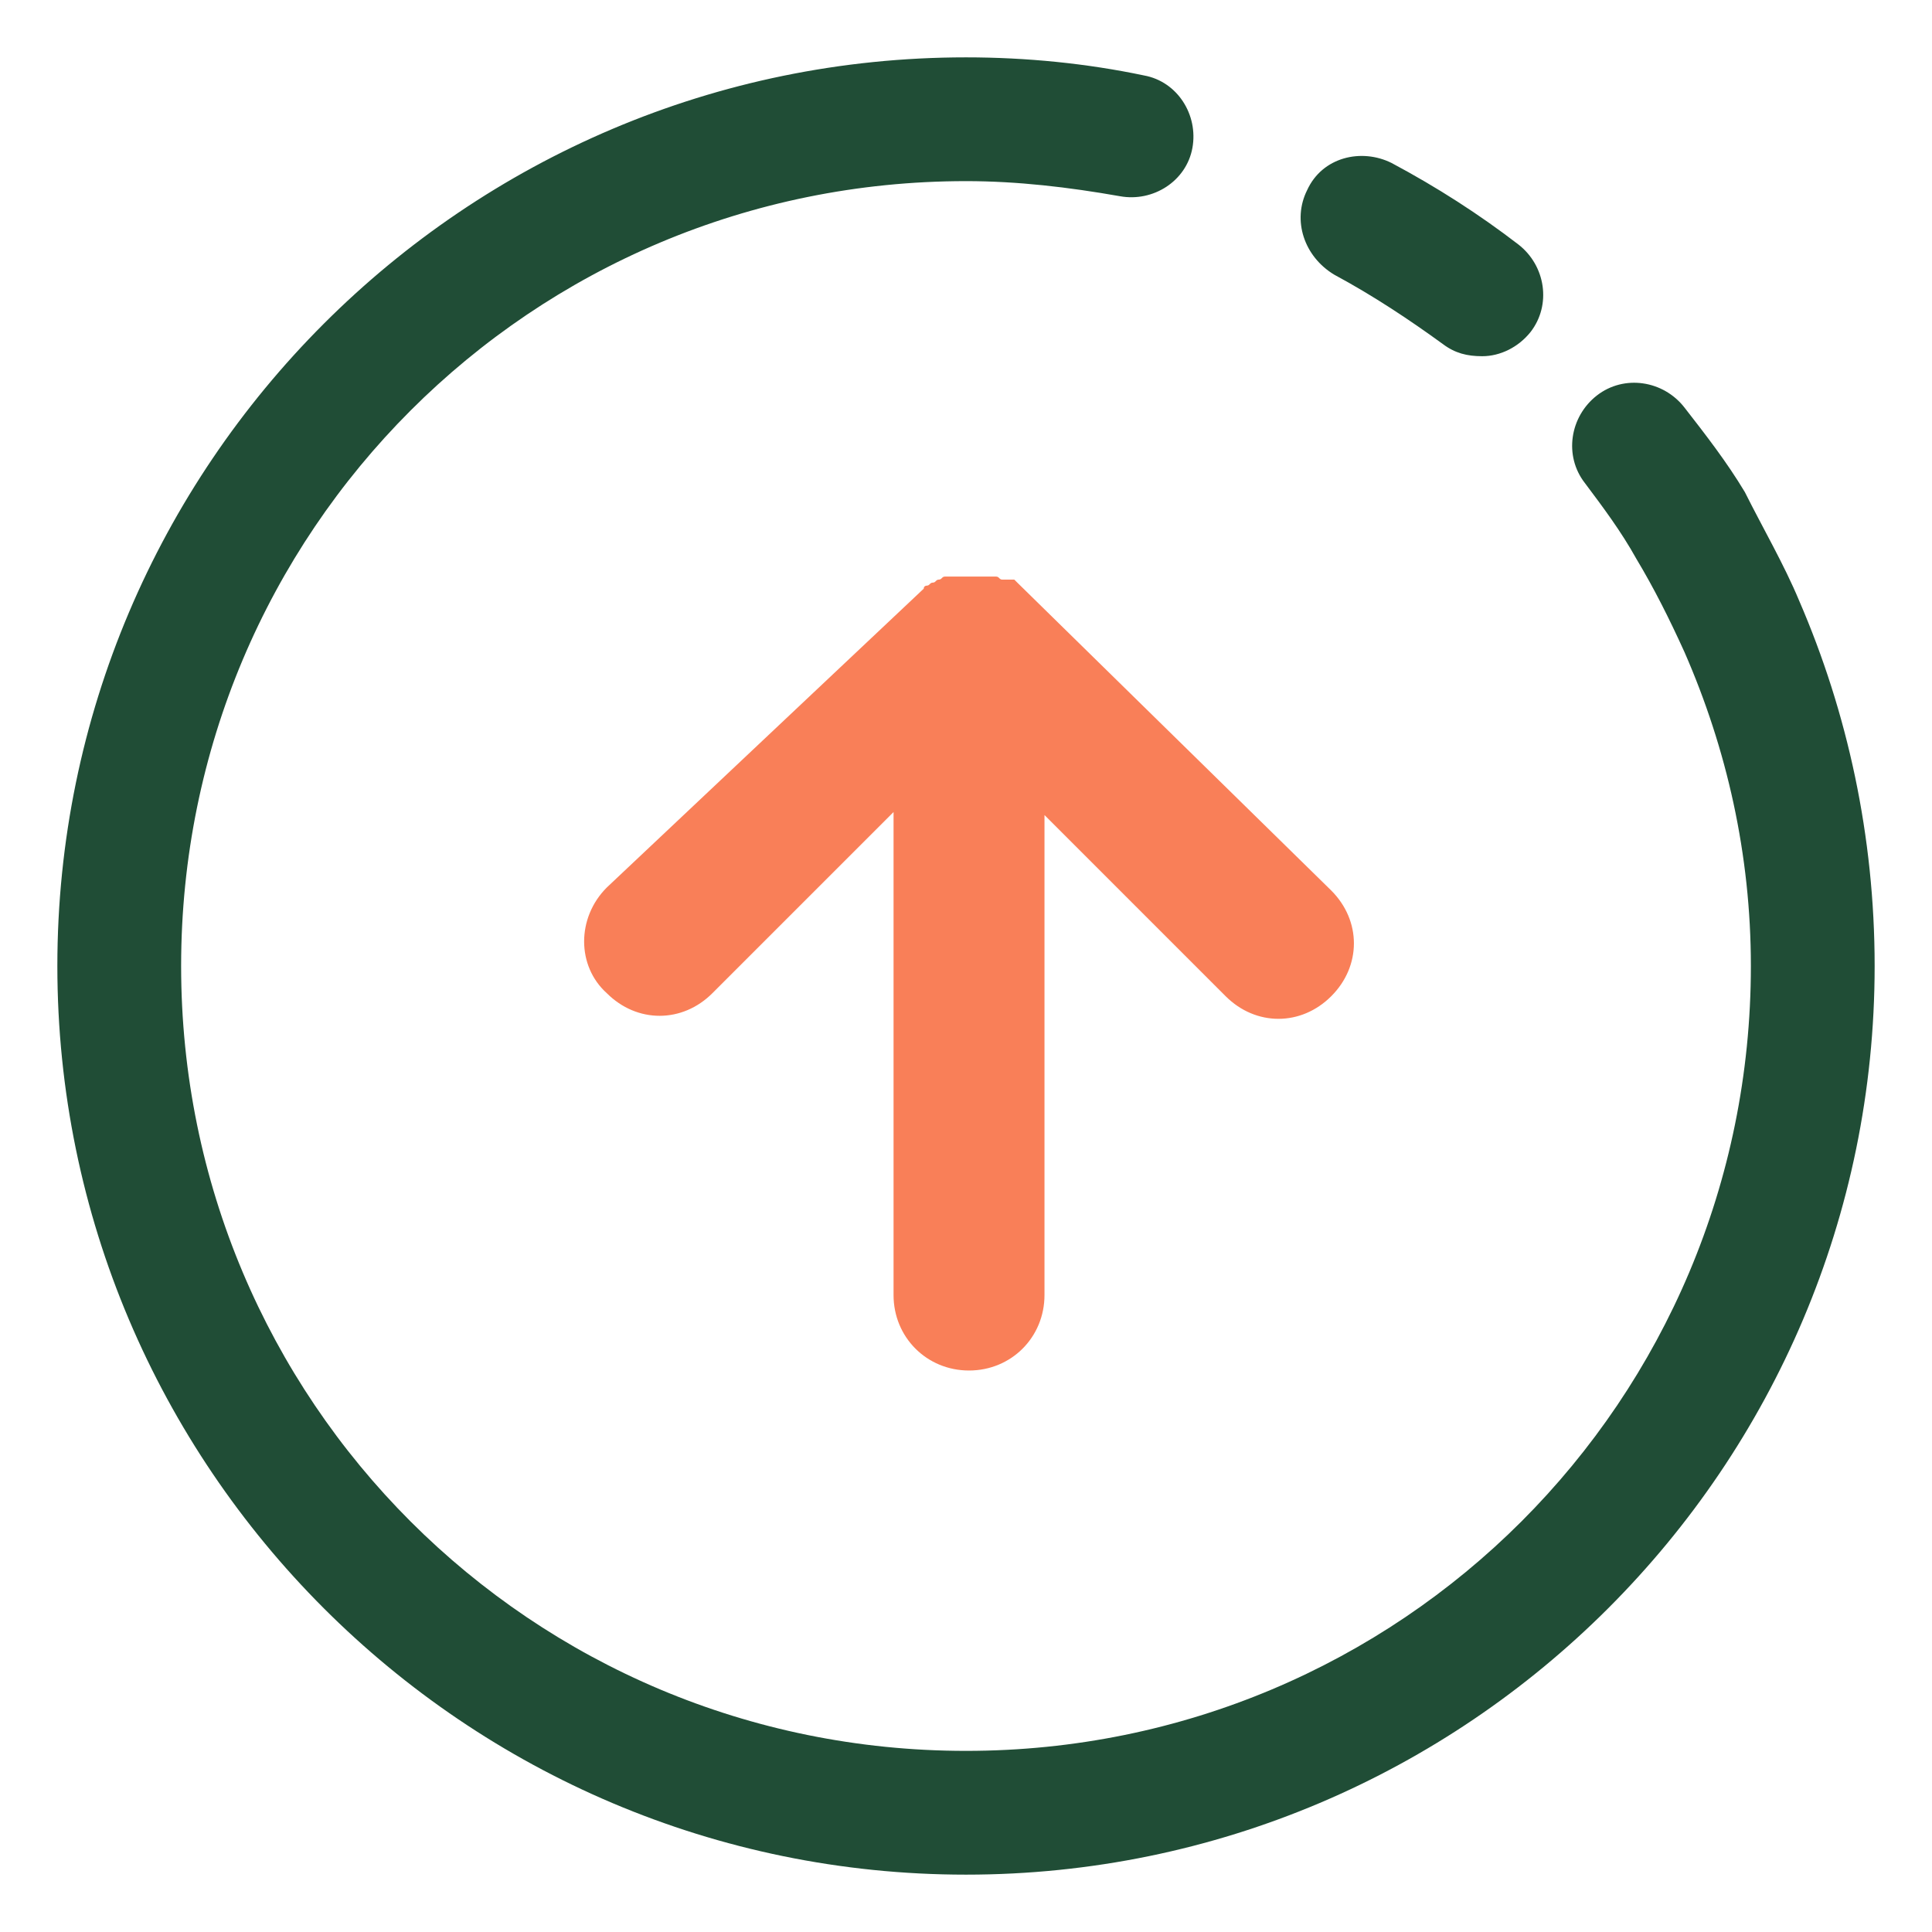 <?xml version="1.0" encoding="utf-8"?>
<!-- Generator: Adobe Illustrator 25.4.1, SVG Export Plug-In . SVG Version: 6.00 Build 0)  -->
<svg version="1.1" xmlns="http://www.w3.org/2000/svg" xmlns:xlink="http://www.w3.org/1999/xlink" x="0px" y="0px"
	 viewBox="0 0 64 64" style="enable-background:new 0 0 64 64;" xml:space="preserve">
<style type="text/css">
	.st0{fill:#204D36;}
	.st1{fill:#F97F58;}
</style>
<g id="Layer_1">
	<path class="st0" d="M59.6,19.9c-0.5-1.2-1.2-2.4-1.8-3.6c-0.6-1-1.3-1.9-2-2.8c-0.7-0.9-2-1.1-2.9-0.4c-0.9,0.7-1.1,2-0.4,2.9l0,0
		c0.6,0.8,1.2,1.6,1.7,2.5c0.6,1,1.1,2,1.6,3.1C57.2,24.8,58,28.3,58,32c0,7.2-2.9,13.7-7.6,18.4C45.7,55.1,39.2,58,32,58
		c-7.2,0-13.7-2.9-18.4-7.6C8.9,45.7,6,39.2,6,32c0-7.2,2.9-13.7,7.6-18.4C18.3,8.9,24.8,6,32,6c1.7,0,3.4,0.2,5.1,0.5
		c1.1,0.2,2.2-0.5,2.4-1.6c0.2-1.1-0.5-2.2-1.6-2.4C36,2.1,34,1.9,32,1.9C15.4,1.9,1.9,15.4,1.9,32c0,16.6,13.5,30.1,30.1,30.1
		c16.6,0,30.1-13.5,30.1-30.1C62.1,27.7,61.2,23.6,59.6,19.9z M44.2,9.1c1.3,0.7,2.5,1.5,3.6,2.3c0.4,0.3,0.8,0.4,1.3,0.4
		c0.6,0,1.2-0.3,1.6-0.8c0.7-0.9,0.5-2.2-0.4-2.9c-1.3-1-2.7-1.9-4.2-2.7c-1-0.5-2.3-0.2-2.8,0.9C42.8,7.3,43.2,8.5,44.2,9.1z"/>
	<path class="st1" d="M20.1,32.9c1,1,2.5,1,3.5,0l6-6v16c0,1.4,1.1,2.5,2.5,2.5c1.4,0,2.5-1.1,2.5-2.5V27l6,6c1,1,2.5,1,3.5,0
		c1-1,1-2.5,0-3.5L33.7,19.3l0,0c0,0,0,0,0,0c0,0-0.1-0.1-0.1-0.1c0,0,0,0,0,0c0,0,0,0,0,0c0,0,0,0,0,0c0,0,0,0,0,0c0,0,0,0,0,0
		c0,0,0,0,0,0c0,0,0,0,0,0c0,0,0,0,0,0c0,0,0,0,0,0c0,0,0,0,0,0c0,0,0,0,0,0c0,0,0,0-0.1,0c0,0,0,0,0,0c0,0,0,0,0,0c0,0,0,0,0,0
		c0,0,0,0-0.1,0c0,0,0,0,0,0c0,0,0,0-0.1,0c0,0,0,0-0.1,0c0,0,0,0,0,0c-0.1,0-0.1-0.1-0.2-0.1c0,0,0,0,0,0c0,0,0,0-0.1,0
		c0,0,0,0-0.1,0c0,0,0,0,0,0c0,0,0,0-0.1,0c0,0,0,0,0,0c0,0-0.1,0-0.1,0c0,0,0,0,0,0c0,0-0.1,0-0.1,0c0,0,0,0,0,0c0,0-0.1,0-0.1,0
		c0,0,0,0,0,0c0,0-0.1,0-0.1,0c0,0,0,0,0,0c0,0-0.1,0-0.1,0c0,0,0,0,0,0c0,0,0,0,0,0c0,0-0.1,0-0.1,0c0,0,0,0,0,0c0,0-0.1,0-0.1,0
		c0,0,0,0,0,0c0,0-0.1,0-0.1,0c0,0,0,0,0,0c0,0-0.1,0-0.1,0c0,0,0,0,0,0c0,0,0,0-0.1,0c0,0,0,0,0,0c0,0-0.1,0-0.1,0c0,0,0,0,0,0
		c0,0-0.1,0-0.1,0c0,0,0,0,0,0c0,0-0.1,0-0.1,0c0,0,0,0,0,0c0,0-0.1,0-0.1,0c0,0,0,0,0,0c-0.1,0-0.1,0.1-0.2,0.1c0,0,0,0,0,0
		c-0.1,0-0.1,0.1-0.2,0.1c0,0,0,0,0,0c-0.1,0-0.1,0.1-0.2,0.1c0,0,0,0,0,0c0,0-0.1,0-0.1,0.1L20.1,29.4C19.1,30.4,19.1,32,20.1,32.9
		z"/>
	<g>
		<circle class="st1" cx="108.5" cy="32" r="30.1"/>
		<circle class="st0" cx="108.5" cy="32" r="26"/>
		<path class="st1" d="M96.5,32.9c1,1,2.5,1,3.5,0l6-6v16c0,1.4,1.1,2.5,2.5,2.5c1.4,0,2.5-1.1,2.5-2.5V27l6,6c1,1,2.5,1,3.5,0
			c1-1,1-2.5,0-3.5l-10.2-10.2l0,0c0,0,0,0,0,0c0,0-0.1-0.1-0.1-0.1c0,0,0,0,0,0c0,0,0,0,0,0c0,0,0,0,0,0c0,0,0,0,0,0c0,0,0,0,0,0
			c0,0,0,0,0,0c0,0,0,0,0,0c0,0,0,0,0,0c0,0,0,0,0,0c0,0,0,0,0,0c0,0,0,0,0,0c0,0,0,0-0.1,0c0,0,0,0,0,0c0,0,0,0,0,0c0,0,0,0,0,0
			c0,0,0,0-0.1,0c0,0,0,0,0,0c0,0,0,0-0.1,0c0,0,0,0-0.1,0c0,0,0,0,0,0c-0.1,0-0.1-0.1-0.2-0.1c0,0,0,0,0,0c0,0,0,0-0.1,0
			c0,0,0,0-0.1,0c0,0,0,0,0,0c0,0,0,0-0.1,0c0,0,0,0,0,0c0,0-0.1,0-0.1,0c0,0,0,0,0,0c0,0-0.1,0-0.1,0c0,0,0,0,0,0c0,0-0.1,0-0.1,0
			c0,0,0,0,0,0c0,0-0.1,0-0.1,0c0,0,0,0,0,0c0,0-0.1,0-0.1,0c0,0,0,0,0,0c0,0,0,0,0,0c0,0-0.1,0-0.1,0c0,0,0,0,0,0c0,0-0.1,0-0.1,0
			c0,0,0,0,0,0c0,0-0.1,0-0.1,0c0,0,0,0,0,0c0,0-0.1,0-0.1,0c0,0,0,0,0,0c0,0-0.1,0-0.1,0c0,0,0,0,0,0c0,0-0.1,0-0.1,0c0,0,0,0,0,0
			c0,0-0.1,0-0.1,0c0,0,0,0,0,0c0,0-0.1,0-0.1,0c0,0,0,0,0,0c0,0-0.1,0-0.1,0c0,0,0,0,0,0c-0.1,0-0.1,0.1-0.2,0.1c0,0,0,0,0,0
			c-0.1,0-0.1,0.1-0.2,0.1c0,0,0,0,0,0c-0.1,0-0.1,0.1-0.2,0.1c0,0,0,0,0,0c0,0-0.1,0-0.1,0.1L96.5,29.4
			C95.6,30.4,95.6,32,96.5,32.9z"/>
	</g>
</g>
<g id="Layer_2">
</g>
</svg>
